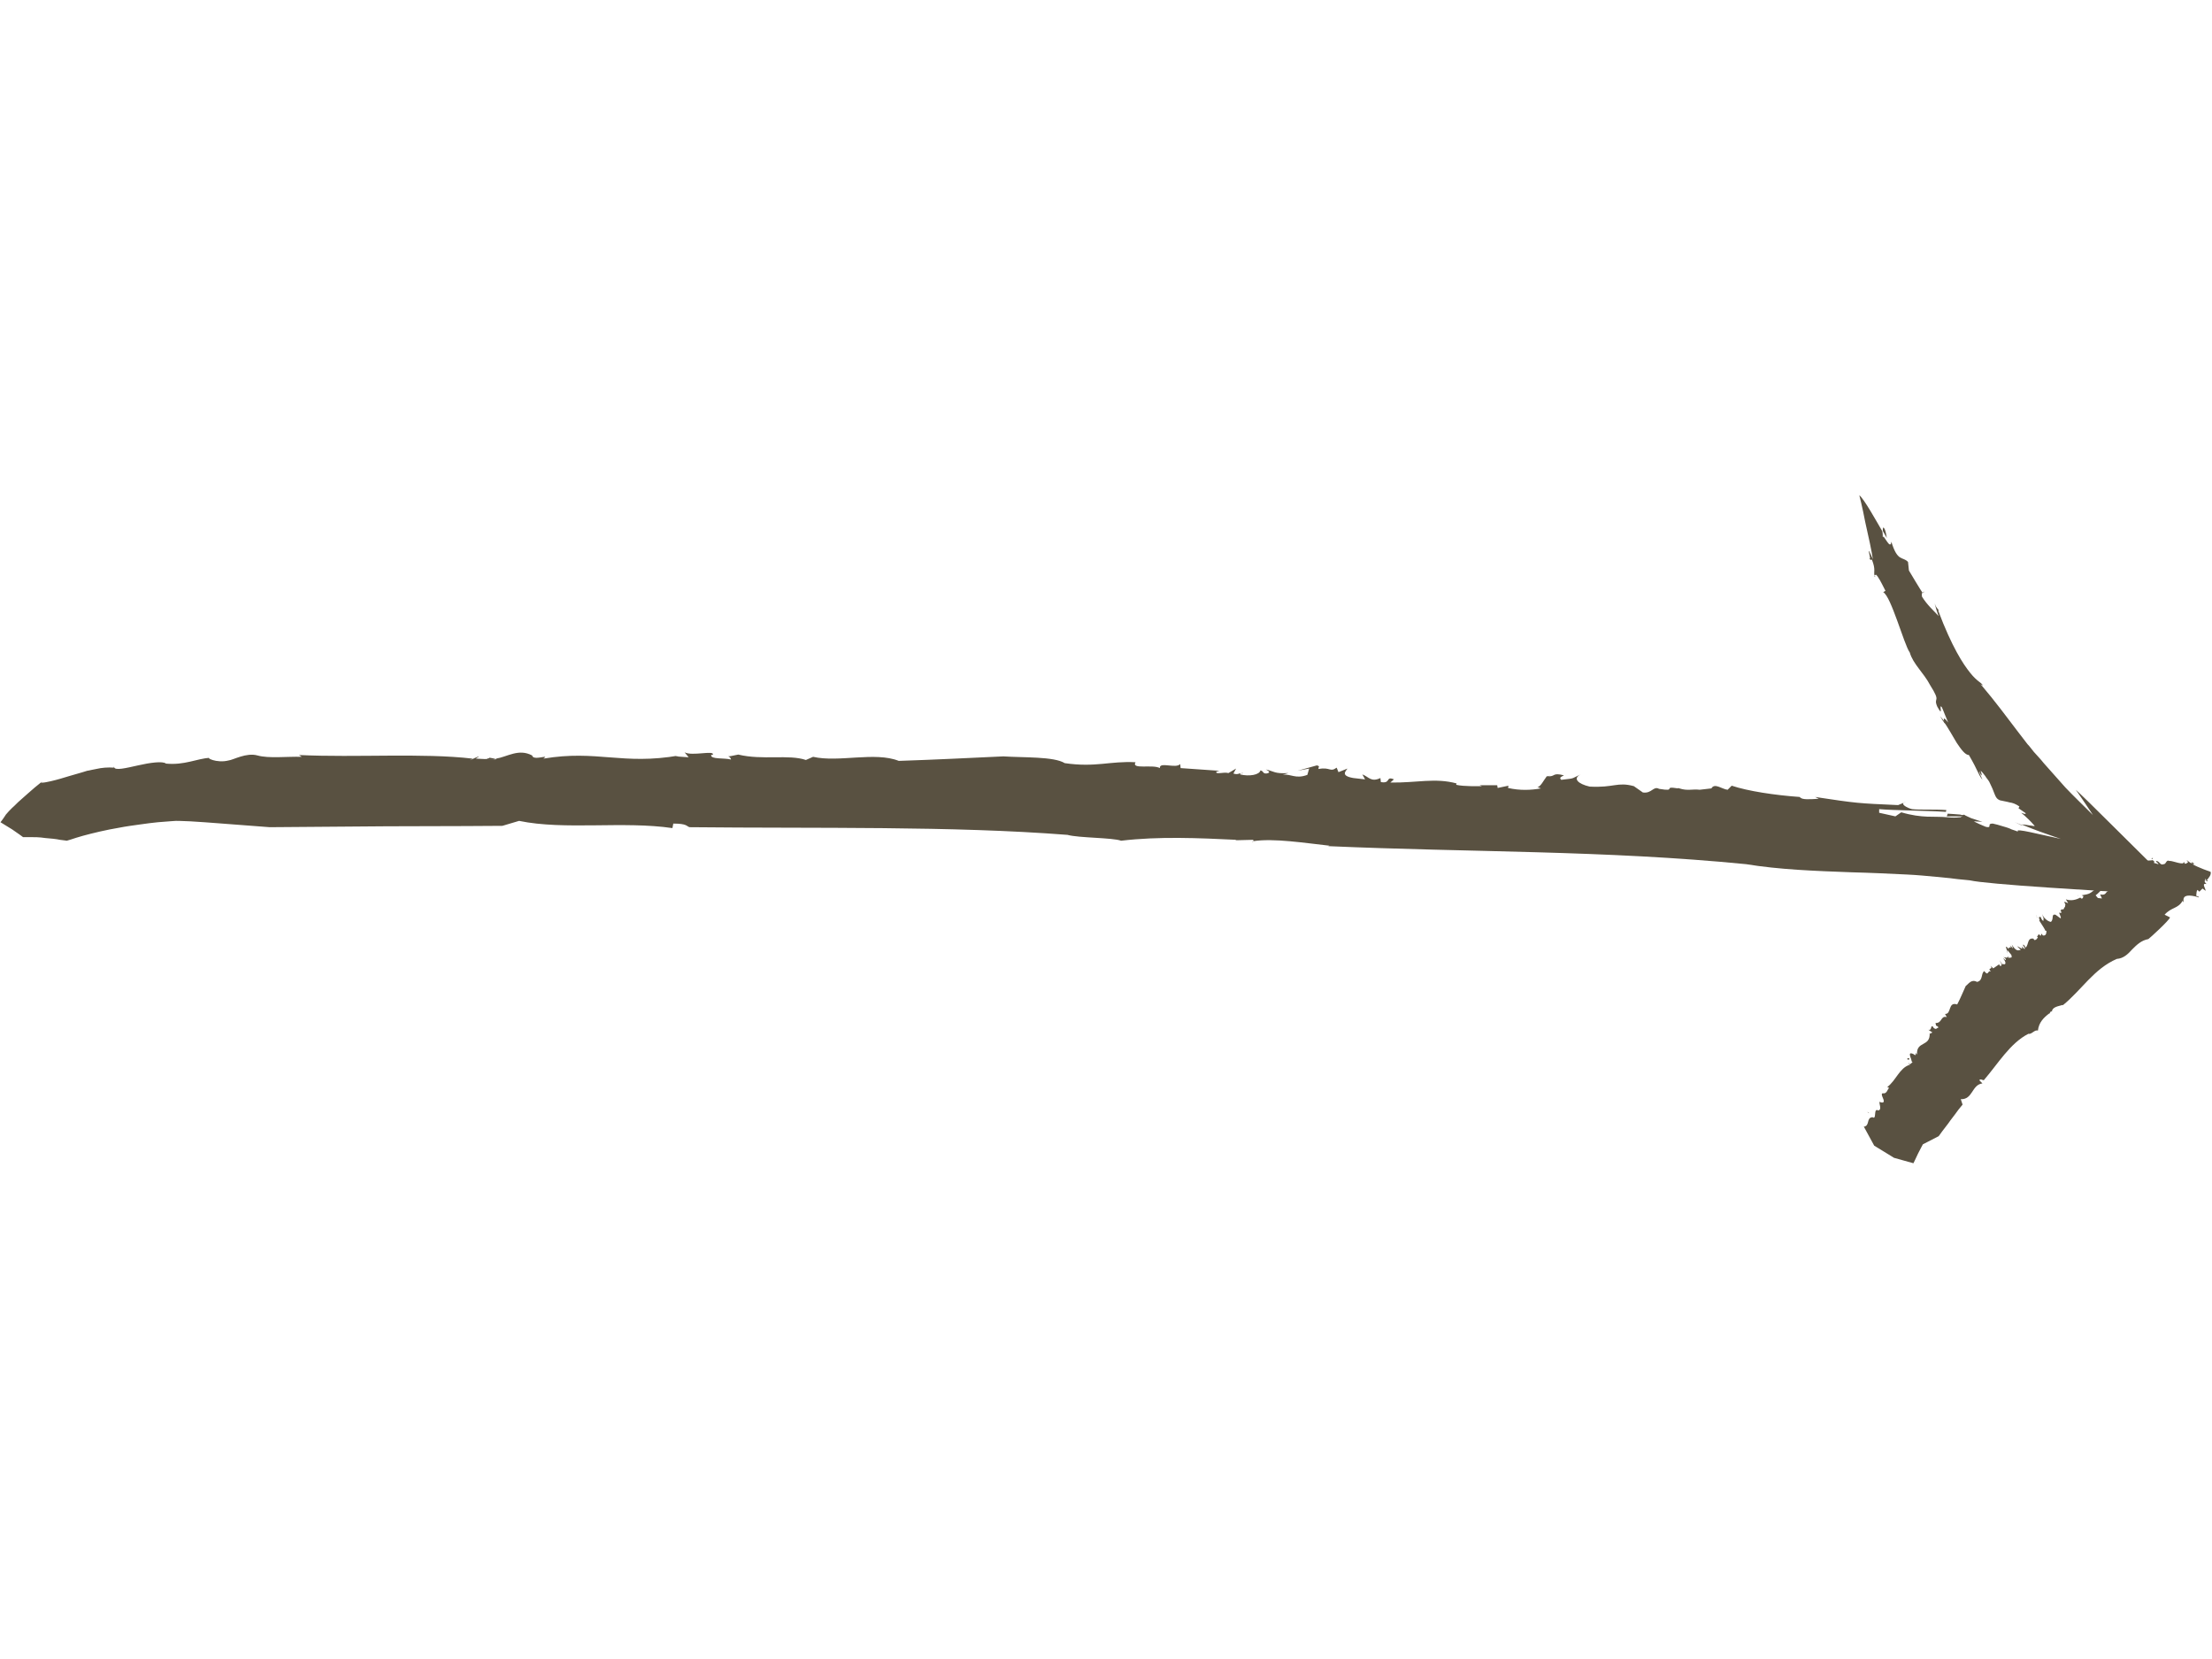 <svg xmlns="http://www.w3.org/2000/svg" xmlns:xlink="http://www.w3.org/1999/xlink" width="4032" zoomAndPan="magnify" viewBox="0 0 3024 2268" height="3024" preserveAspectRatio="xMidYMid meet" version="1.0"><defs><clipPath id="7d88f451eb"><path d="M 0.668 676.32 L 2986 676.32 L 2986 1225 L 0.668 1225 Z M 0.668 676.32 " clip-rule="nonzero"/></clipPath><clipPath id="912c8e700e"><path d="M 2547 1175 L 3023 1175 L 3023 1590.918 L 2547 1590.918 Z M 2547 1175 " clip-rule="nonzero"/></clipPath></defs><path fill="#595141" d="M 994.453 1035.262 C 992.605 1035.262 991.988 1035.879 994.453 1035.262 Z M 994.453 1035.262 " fill-opacity="1" fill-rule="nonzero"/><path fill="#595141" d="M 2115.238 1063.012 C 2115.855 1063.012 2115.855 1063.012 2116.473 1063.012 C 2117.09 1061.781 2118.32 1060.547 2118.938 1059.93 Z M 2115.238 1063.012 " fill-opacity="1" fill-rule="nonzero"/><path fill="#595141" d="M 2295.254 1079.047 C 2295.871 1079.047 2295.871 1079.047 2296.488 1079.664 C 2296.488 1079.047 2296.488 1078.43 2295.254 1079.047 Z M 2295.254 1079.047 " fill-opacity="1" fill-rule="nonzero"/><path fill="#595141" d="M 1699.723 1056.848 C 1697.871 1056.848 1697.258 1056.848 1696.641 1057.461 C 1697.258 1057.461 1698.488 1057.461 1699.723 1056.848 Z M 1699.723 1056.848 " fill-opacity="1" fill-rule="nonzero"/><path fill="#595141" d="M 664.012 1037.113 C 664.012 1037.113 664.629 1037.113 664.629 1037.113 C 664.012 1037.113 663.398 1036.496 662.781 1036.496 Z M 664.012 1037.113 " fill-opacity="1" fill-rule="nonzero"/><path fill="#595141" d="M 667.711 1035.262 C 671.41 1036.496 666.48 1037.113 664.629 1037.113 C 668.945 1038.965 673.262 1038.965 677.574 1038.348 C 677.574 1036.496 669.562 1036.496 667.711 1035.262 Z M 667.711 1035.262 " fill-opacity="1" fill-rule="nonzero"/><path fill="#595141" d="M 57.383 1070.414 L 59.234 1069.18 C 58 1069.18 57.383 1069.797 57.383 1070.414 Z M 57.383 1070.414 " fill-opacity="1" fill-rule="nonzero"/><path fill="#595141" d="M 1713.902 1150.578 C 1713.285 1150.578 1712.051 1150.578 1711.434 1151.195 C 1712.668 1151.195 1713.285 1150.578 1713.902 1150.578 Z M 1713.902 1150.578 " fill-opacity="1" fill-rule="nonzero"/><path fill="#595141" d="M 155.406 1050.68 L 156.023 1047.598 C 155.406 1048.828 154.789 1050.062 155.406 1050.68 Z M 155.406 1050.68 " fill-opacity="1" fill-rule="nonzero"/><path fill="#595141" d="M 2118.938 1059.93 L 2120.172 1058.695 C 2119.555 1059.312 2119.555 1059.312 2118.938 1059.93 Z M 2118.938 1059.93 " fill-opacity="1" fill-rule="nonzero"/><path fill="#595141" d="M 2461.707 1090.145 C 2461.707 1090.762 2462.324 1091.996 2462.324 1092.613 C 2462.324 1092.613 2462.941 1092.613 2462.941 1092.613 Z M 2461.707 1090.145 " fill-opacity="1" fill-rule="nonzero"/><path fill="#595141" d="M 2566.512 786.133 C 2566.512 786.133 2565.895 786.75 2565.895 787.367 L 2569.594 789.215 C 2567.746 787.367 2567.129 786.75 2566.512 786.133 Z M 2566.512 786.133 " fill-opacity="1" fill-rule="nonzero"/><path fill="#595141" d="M 2685.496 1116.047 C 2685.496 1115.43 2686.113 1115.43 2686.113 1114.812 C 2685.496 1114.812 2684.879 1114.195 2684.262 1114.195 C 2683.645 1114.195 2683.645 1114.195 2683.027 1114.195 C 2683.027 1114.195 2681.18 1114.195 2679.945 1113.578 C 2675.016 1112.961 2669.465 1112.961 2662.684 1112.344 L 2661.453 1116.047 C 2661.453 1116.047 2668.234 1116.047 2675.016 1116.047 C 2683.645 1116.047 2685.496 1116.047 2685.496 1116.047 Z M 2685.496 1116.047 " fill-opacity="1" fill-rule="nonzero"/><g clip-path="url(#7d88f451eb)"><path fill="#595141" d="M 2837.77 1079.664 C 2837.77 1079.664 2843.934 1088.297 2850.098 1097.547 C 2855.648 1105.562 2861.195 1114.195 2861.195 1114.195 C 2847.633 1100.629 2834.688 1088.297 2823.59 1076.578 C 2813.109 1064.863 2803.246 1053.762 2793.996 1043.281 C 2789.684 1037.73 2784.75 1032.797 2780.434 1027.863 C 2777.352 1024.164 2774.887 1020.465 2771.805 1017.379 C 2767.488 1011.828 2763.789 1006.898 2759.473 1001.348 C 2743.445 980.379 2728.648 960.031 2707.688 935.363 L 2710.77 937.215 C 2708.922 932.898 2703.375 932.281 2693.508 919.949 C 2688.578 913.781 2682.414 905.148 2675.016 891.582 C 2667.617 878.016 2658.984 859.516 2649.738 834.848 L 2650.355 834.23 C 2648.504 831.148 2647.273 831.766 2644.805 824.98 C 2644.805 824.98 2646.039 829.301 2647.273 833.617 C 2648.504 837.934 2650.355 842.25 2650.355 842.25 C 2642.957 834.23 2634.941 827.449 2627.543 815.73 C 2626.93 812.648 2627.543 810.801 2628.16 810.184 C 2628.16 810.184 2623.23 802.781 2618.914 795.383 C 2614.598 787.984 2609.668 779.965 2609.668 779.965 L 2608.434 768.25 C 2601.035 760.234 2594.254 768.867 2585.621 740.5 C 2584.391 753.449 2575.145 729.398 2573.91 734.332 C 2573.91 732.484 2573.91 728.785 2573.293 726.316 C 2564.664 711.516 2548.633 682.535 2541.852 676.984 C 2541.852 676.984 2546.168 693.633 2549.867 713.367 C 2554.184 732.484 2559.113 754.684 2560.348 764.551 C 2550.484 741.734 2556.648 759 2556.648 764.551 L 2559.113 765.168 C 2564.66 779.348 2560.965 781.199 2562.812 788.598 C 2563.43 788.598 2563.43 787.984 2563.43 787.367 L 2562.195 786.75 C 2562.812 785.516 2563.43 786.133 2564.047 786.133 C 2564.66 785.516 2565.895 785.516 2567.746 789.215 L 2567.129 788.598 C 2570.828 793.531 2575.141 803.398 2577.609 807.715 L 2574.527 809.566 C 2580.074 812.648 2586.855 829.914 2593.637 848.414 C 2600.418 866.914 2606.582 886.031 2610.898 892.199 C 2615.215 907.613 2630.012 919.949 2638.641 936.598 C 2654.672 961.879 2642.34 952.016 2648.504 966.195 C 2657.754 982.848 2649.738 960.648 2654.672 966.812 C 2654.672 966.812 2657.137 972.363 2658.984 977.297 C 2661.453 982.848 2663.301 987.781 2663.301 987.781 C 2655.285 977.297 2657.754 984.695 2657.754 987.164 C 2663.301 995.18 2669.465 1006.281 2675.016 1015.531 C 2681.18 1024.781 2686.727 1032.18 2691.66 1032.18 C 2705.223 1055.613 2703.375 1056.848 2710.156 1066.098 C 2708.922 1062.395 2705.223 1055.613 2705.84 1054.379 C 2710.156 1064.863 2709.539 1058.078 2707.688 1053.762 C 2709.539 1054.996 2711.387 1057.461 2713.238 1059.93 C 2714.469 1061.164 2715.086 1063.012 2716.32 1064.246 C 2716.938 1064.863 2717.551 1066.098 2718.168 1066.711 C 2718.785 1067.328 2718.785 1067.328 2718.785 1067.945 L 2719.402 1068.562 C 2721.25 1072.879 2723.719 1077.195 2724.949 1080.895 C 2728.031 1088.297 2728.648 1092.613 2735.43 1094.461 L 2732.965 1093.844 C 2737.898 1095.078 2742.828 1095.695 2747.145 1096.93 C 2751.461 1097.547 2755.16 1098.777 2760.707 1102.48 C 2760.707 1102.48 2759.473 1104.945 2759.473 1104.945 L 2769.34 1111.73 C 2769.34 1114.195 2764.406 1111.113 2763.172 1111.113 C 2770.57 1117.277 2776.121 1122.828 2780.434 1127.762 C 2784.133 1130.844 2777.352 1128.379 2774.27 1128.379 C 2770.57 1127.762 2767.488 1127.145 2763.789 1127.145 C 2763.789 1127.145 2775.504 1132.078 2789.066 1137.012 C 2802.629 1141.945 2817.426 1146.879 2817.426 1146.879 C 2805.711 1144.41 2789.684 1140.711 2775.504 1137.629 C 2763.789 1135.16 2755.773 1133.93 2758.859 1137.012 C 2758.859 1137.012 2754.543 1135.16 2750.227 1133.93 C 2746.527 1132.078 2742.211 1130.844 2742.211 1130.844 C 2732.348 1127.762 2727.418 1126.527 2724.336 1125.91 C 2721.25 1125.91 2720.637 1126.527 2720.02 1127.145 C 2719.402 1128.996 2721.25 1132.078 2714.469 1130.227 C 2714.469 1130.227 2710.156 1128.379 2705.84 1126.527 C 2701.523 1124.68 2698.441 1122.828 2698.441 1122.828 L 2710.156 1123.445 C 2703.375 1121.594 2699.059 1119.746 2694.742 1118.512 C 2691.043 1116.66 2687.344 1115.43 2683.645 1112.961 C 2684.262 1112.961 2684.262 1113.578 2684.879 1114.195 L 2683.645 1114.195 C 2683.645 1114.812 2683.027 1115.43 2682.414 1116.047 C 2681.797 1116.047 2681.797 1116.66 2681.18 1116.66 C 2681.18 1116.66 2680.562 1116.66 2680.562 1117.277 C 2679.945 1117.277 2679.328 1117.277 2678.715 1117.277 C 2674.398 1117.895 2668.848 1117.895 2662.066 1117.277 C 2643.574 1115.43 2628.777 1119.129 2599.188 1110.496 L 2591.172 1116.047 L 2568.977 1111.113 L 2568.977 1106.18 C 2590.555 1108.027 2631.859 1108.027 2660.219 1109.879 L 2660.836 1107.41 C 2644.191 1106.18 2625.078 1107.41 2613.98 1106.18 C 2608.434 1104.945 2595.488 1098.777 2605.352 1096.312 L 2594.871 1100.629 C 2539.387 1098.164 2538.77 1098.164 2481.434 1089.527 L 2486.367 1091.996 C 2474.652 1092.613 2462.941 1093.844 2460.473 1089.527 C 2425.949 1087.062 2389.578 1081.512 2367.383 1074.113 L 2361.836 1079.664 C 2354.438 1079.047 2343.957 1069.797 2339.641 1077.812 L 2323.613 1079.664 C 2313.75 1078.43 2306.969 1081.512 2295.871 1077.812 C 2295.254 1077.812 2294.637 1077.195 2294.02 1077.195 C 2294.02 1077.195 2294.02 1077.812 2294.02 1077.812 C 2271.211 1074.113 2294.02 1082.746 2268.129 1078.43 C 2260.113 1074.113 2258.266 1085.211 2245.934 1083.363 L 2233.605 1074.73 C 2210.793 1068.562 2206.48 1077.195 2173.188 1075.348 C 2157.16 1071.645 2149.762 1064.246 2160.859 1058.695 C 2146.062 1065.48 2154.078 1063.629 2134.348 1066.098 C 2131.266 1063.012 2133.734 1062.395 2138.047 1059.93 C 2120.785 1055.613 2127.566 1062.395 2114.621 1061.164 C 2110.305 1066.711 2105.992 1075.961 2101.676 1075.961 L 2106.605 1077.812 C 2093.043 1080.277 2077.633 1080.895 2061.602 1077.195 L 2062.219 1074.113 L 2047.426 1077.195 L 2046.809 1073.496 L 2022.766 1073.496 L 2025.848 1074.73 C 2020.297 1074.73 2001.188 1075.348 1990.707 1072.879 L 1991.324 1071.027 C 1961.73 1063.012 1936.457 1070.414 1900.699 1069.797 L 1905.629 1065.48 C 1893.918 1060.547 1901.934 1071.645 1887.754 1069.18 L 1887.137 1063.629 C 1874.191 1069.797 1871.105 1061.781 1862.477 1058.695 L 1866.176 1065.48 L 1850.145 1063.629 C 1832.27 1060.547 1839.664 1054.379 1842.133 1050.68 L 1829.801 1055.613 L 1827.336 1049.445 C 1818.09 1056.23 1818.707 1048.211 1802.676 1051.297 C 1801.445 1048.828 1805.758 1047.598 1800.211 1046.363 L 1773.703 1053.762 L 1789.73 1050.68 L 1787.266 1059.312 C 1770.617 1065.48 1765.07 1057.461 1753.355 1059.312 L 1761.371 1056.848 C 1742.262 1058.078 1741.645 1054.379 1730.547 1051.914 C 1733.629 1053.762 1738.562 1056.23 1731.164 1057.461 C 1725.613 1057.461 1728.082 1054.379 1723.148 1053.145 C 1721.914 1059.312 1707.738 1061.781 1695.406 1058.695 C 1695.406 1058.078 1696.023 1056.848 1696.641 1056.848 C 1693.559 1057.461 1691.707 1059.312 1686.16 1057.461 L 1689.859 1050.68 L 1679.379 1056.848 C 1672.598 1054.996 1662.117 1059.312 1662.734 1054.996 L 1667.047 1053.762 L 1614.031 1050.062 L 1613.414 1044.512 C 1607.863 1051.297 1584.438 1040.812 1585.672 1050.062 C 1575.809 1044.512 1546.215 1052.531 1552.379 1042.047 C 1517.238 1040.195 1498.129 1049.445 1455.59 1043.281 C 1440.797 1034.031 1398.875 1035.879 1371.746 1034.031 C 1318.113 1036.496 1283.59 1038.348 1228.723 1040.195 C 1196.047 1027.246 1146.727 1042.664 1111.586 1034.645 L 1101.723 1038.965 C 1078.297 1030.945 1042.539 1039.578 1009.25 1031.562 C 1001.234 1033.414 996.918 1034.031 995.07 1034.031 C 996.305 1034.031 998.77 1035.262 999.387 1038.348 C 990.137 1035.879 971.027 1038.348 972.262 1032.18 L 974.727 1031.562 C 975.957 1025.395 946.367 1034.031 935.887 1028.48 L 941.434 1035.262 L 923.559 1034.031 L 928.488 1032.797 C 850.812 1046.363 816.289 1024.781 742.926 1037.113 C 752.789 1030.328 728.746 1040.812 727.512 1032.797 C 709.016 1022.93 693.605 1034.645 678.191 1037.113 C 678.191 1037.73 678.191 1037.73 676.961 1038.348 L 650.449 1037.113 C 666.48 1027.246 631.34 1045.129 646.137 1037.113 C 577.703 1029.098 487.695 1035.879 408.785 1032.18 L 412.484 1034.645 C 392.141 1034.031 367.48 1037.113 352.066 1032.797 C 336.656 1028.48 318.777 1038.965 312.613 1039.578 C 295.965 1043.895 279.938 1035.262 287.336 1035.879 C 268.84 1037.113 252.195 1046.363 226.918 1043.895 C 222.605 1040.195 204.727 1042.664 188.695 1046.363 C 172.051 1050.062 157.254 1053.762 156.023 1048.828 L 156.023 1049.445 C 147.391 1048.828 139.379 1049.445 131.363 1051.297 C 127.047 1051.914 123.348 1053.145 119.031 1053.762 C 115.336 1054.996 111.02 1056.23 106.703 1057.461 C 90.676 1061.781 74.645 1067.945 56.152 1070.414 C 56.152 1070.414 56.766 1069.797 57.383 1068.562 C 57.383 1068.562 53.684 1071.645 47.52 1076.578 C 41.973 1081.512 34.574 1087.68 27.176 1094.461 C 23.477 1097.547 20.395 1101.246 16.695 1104.328 C 13.613 1107.414 10.531 1110.496 8.062 1113.578 C 3.75 1120.363 0.668 1124.062 0.668 1124.062 C 0.668 1124.062 8.68 1128.996 16.695 1133.93 C 24.094 1138.863 31.492 1144.41 31.492 1144.41 C 31.492 1144.41 32.723 1144.41 33.957 1144.41 C 35.805 1144.41 38.273 1144.41 40.738 1144.41 C 46.285 1144.41 54.301 1144.41 61.699 1145.645 C 69.098 1146.262 76.496 1146.879 82.043 1148.113 C 87.594 1148.727 91.289 1149.344 91.289 1149.344 C 91.289 1149.344 93.141 1148.727 97.457 1147.496 C 101.156 1146.262 106.703 1144.41 113.484 1142.562 C 127.047 1138.863 144.926 1134.547 163.422 1131.461 C 172.668 1129.613 182.531 1128.379 191.164 1127.145 C 200.41 1125.91 208.426 1124.68 215.824 1124.062 C 230.617 1122.828 240.48 1122.211 240.48 1122.211 C 240.48 1122.211 248.496 1122.211 260.211 1122.828 C 271.922 1123.445 287.953 1124.68 303.98 1125.91 C 336.656 1128.379 368.715 1130.844 368.715 1130.844 C 368.715 1130.844 448.242 1130.23 527.77 1129.613 C 607.297 1129.613 686.824 1128.996 686.824 1128.996 L 709.633 1122.211 C 771.898 1135.16 852.043 1122.211 919.242 1132.078 L 920.473 1125.91 C 939.586 1125.91 938.352 1129.613 942.668 1130.844 C 1118.984 1132.695 1300.852 1128.996 1459.289 1141.328 C 1474.703 1145.645 1520.938 1145.027 1532.652 1149.344 C 1584.438 1143.18 1638.688 1145.645 1690.477 1148.113 L 1688.625 1148.727 L 1712.668 1148.113 C 1713.902 1148.727 1713.902 1149.344 1713.285 1149.961 C 1741.027 1145.645 1783.566 1152.43 1817.473 1156.129 L 1815.621 1156.746 C 2011.051 1165.379 2193.535 1162.293 2387.113 1181.41 C 2432.117 1188.812 2480.82 1190.66 2531.371 1192.512 C 2556.648 1193.129 2582.539 1194.359 2607.816 1195.594 C 2620.762 1196.211 2633.711 1197.445 2646.656 1198.68 L 2665.766 1200.527 L 2675.633 1201.762 L 2693.508 1203.609 C 2703.988 1206.078 2745.91 1209.777 2801.395 1213.477 C 2856.266 1217.176 2924.695 1221.496 2985.109 1224.578 C 2948.738 1188.812 2914.832 1155.512 2888.32 1128.996 C 2862.43 1103.094 2843.934 1085.211 2837.77 1079.664 Z M 2837.77 1079.664 " fill-opacity="1" fill-rule="nonzero"/></g><path fill="#595141" d="M 2628.777 809.566 L 2629.395 810.184 C 2631.242 808.949 2630.012 808.332 2628.777 809.566 Z M 2628.777 809.566 " fill-opacity="1" fill-rule="nonzero"/><path fill="#595141" d="M 2763.789 1128.379 C 2764.406 1128.379 2764.406 1128.379 2765.023 1128.379 L 2754.543 1124.062 Z M 2763.789 1128.379 " fill-opacity="1" fill-rule="nonzero"/><path fill="#595141" d="M 2652.203 979.148 C 2658.984 990.246 2659.602 990.246 2659.602 987.781 C 2656.52 984.082 2654.055 980.996 2652.203 979.148 Z M 2652.203 979.148 " fill-opacity="1" fill-rule="nonzero"/><path fill="#595141" d="M 2576.992 724.469 C 2574.527 718.918 2573.91 721.383 2573.91 725.699 C 2576.992 731.25 2579.457 735.566 2579.457 735.566 C 2578.84 731.867 2578.227 728.168 2576.992 724.469 Z M 2576.992 724.469 " fill-opacity="1" fill-rule="nonzero"/><path fill="#595141" d="M 2558.496 763.934 L 2555.414 763.316 C 2557.879 766.398 2558.496 765.781 2558.496 763.934 Z M 2558.496 763.934 " fill-opacity="1" fill-rule="nonzero"/><path fill="#595141" d="M 2643.574 1399.707 C 2642.957 1399.707 2643.574 1400.324 2643.574 1399.707 Z M 2643.574 1399.707 " fill-opacity="1" fill-rule="nonzero"/><path fill="#595141" d="M 2785.367 1255.41 C 2785.367 1255.41 2785.367 1254.793 2785.367 1255.41 C 2784.75 1254.176 2784.133 1253.559 2784.133 1252.328 Z M 2785.367 1255.41 " fill-opacity="1" fill-rule="nonzero"/><path fill="#595141" d="M 2815.574 1240.609 C 2815.574 1239.992 2814.957 1239.379 2815.574 1240.609 Z M 2815.574 1240.609 " fill-opacity="1" fill-rule="nonzero"/><path fill="#595141" d="M 2607.816 1448.426 C 2607.816 1448.426 2607.816 1447.809 2607.816 1448.426 C 2607.816 1448.426 2607.199 1448.426 2607.199 1447.809 Z M 2607.816 1448.426 " fill-opacity="1" fill-rule="nonzero"/><path fill="#595141" d="M 2606.582 1446.574 C 2607.816 1446.574 2607.816 1447.809 2607.816 1448.426 C 2609.668 1449.043 2610.281 1448.426 2610.281 1447.191 C 2609.051 1445.957 2607.816 1447.191 2606.582 1446.574 Z M 2606.582 1446.574 " fill-opacity="1" fill-rule="nonzero"/><path fill="#595141" d="M 2543.086 1534.141 L 2542.469 1533.523 C 2543.086 1533.523 2543.086 1534.141 2543.086 1534.141 Z M 2543.086 1534.141 " fill-opacity="1" fill-rule="nonzero"/><path fill="#595141" d="M 2555.414 1521.809 L 2552.949 1519.957 C 2553.566 1521.191 2554.797 1521.809 2555.414 1521.809 Z M 2555.414 1521.809 " fill-opacity="1" fill-rule="nonzero"/><path fill="#595141" d="M 2784.133 1252.328 L 2783.516 1251.094 C 2783.516 1251.711 2783.516 1251.711 2784.133 1252.328 Z M 2784.133 1252.328 " fill-opacity="1" fill-rule="nonzero"/><path fill="#595141" d="M 2840.234 1223.344 C 2840.852 1223.961 2841.469 1224.578 2841.469 1225.195 Z M 2840.234 1223.344 " fill-opacity="1" fill-rule="nonzero"/><path fill="#595141" d="M 2990.043 1177.094 C 2990.043 1177.094 2989.426 1176.477 2989.426 1175.863 L 2990.043 1177.711 C 2990.043 1177.711 2990.043 1177.711 2990.043 1177.094 Z M 2990.043 1177.094 " fill-opacity="1" fill-rule="nonzero"/><path fill="#595141" d="M 2880.922 1209.16 C 2880.922 1209.16 2880.922 1208.543 2880.309 1207.926 C 2879.074 1207.312 2877.223 1208.543 2875.992 1209.777 L 2877.84 1212.859 Z M 2880.922 1209.16 " fill-opacity="1" fill-rule="nonzero"/><g clip-path="url(#912c8e700e)"><path fill="#595141" d="M 2966.617 1254.176 L 2959.219 1250.477 C 2968.465 1239.992 2977.711 1242.461 2983.879 1231.359 L 2984.496 1233.211 C 2986.961 1233.828 2978.328 1219.027 3004.84 1226.426 L 3005.453 1227.043 C 3006.07 1226.426 3004.84 1225.195 3007.305 1226.426 L 3002.371 1224.578 C 3002.988 1222.109 3002.371 1218.41 3004.223 1216.562 C 3004.84 1217.176 3006.07 1218.41 3006.688 1219.027 L 3011.004 1214.711 L 3015.32 1217.793 C 3015.32 1214.711 3009.152 1206.695 3016.551 1208.543 C 3011.004 1203.609 3016.551 1203.609 3014.086 1201.145 C 3014.703 1201.762 3015.934 1202.379 3017.168 1202.996 C 3019.02 1200.527 3023.332 1196.211 3022.102 1191.895 C 3022.102 1191.895 3004.223 1185.727 2997.441 1181.41 C 3002.371 1180.793 2998.059 1180.18 2996.207 1178.328 L 2996.824 1180.18 C 2993.742 1180.18 2991.277 1176.477 2989.426 1175.863 C 2989.426 1175.863 2990.043 1176.477 2990.043 1177.094 L 2990.043 1176.477 C 2990.66 1177.094 2990.66 1177.711 2990.66 1177.711 C 2991.277 1178.328 2991.277 1178.945 2990.66 1179.562 L 2990.66 1178.945 C 2990.043 1180.18 2988.191 1180.793 2986.961 1180.793 L 2985.109 1177.711 C 2987.578 1184.496 2968.465 1175.863 2966 1177.094 C 2961.066 1174.629 2961.684 1181.41 2957.984 1181.41 C 2953.055 1183.262 2953.055 1178.328 2948.738 1177.094 C 2944.422 1177.094 2951.82 1180.18 2950.586 1181.41 L 2944.422 1179.562 C 2946.273 1177.711 2943.805 1176.477 2942.574 1175.863 C 2939.492 1177.094 2930.859 1174.629 2934.559 1181.41 C 2929.012 1180.793 2927.16 1178.328 2925.312 1179.562 C 2926.543 1180.18 2928.395 1180.793 2929.012 1182.027 C 2925.926 1180.18 2929.012 1183.262 2929.625 1183.262 C 2929.012 1187.578 2909.898 1180.793 2914.215 1187.578 L 2913.598 1186.344 C 2916.68 1191.895 2920.996 1195.594 2920.996 1199.91 L 2918.531 1198.68 L 2918.531 1201.762 C 2916.062 1201.145 2916.062 1199.293 2915.449 1198.68 C 2914.215 1202.996 2908.664 1202.996 2904.969 1204.227 L 2917.914 1215.328 C 2912.98 1214.094 2903.734 1211.012 2906.199 1215.945 L 2901.27 1212.859 C 2889.555 1207.926 2900.035 1219.027 2896.336 1218.41 L 2890.172 1215.328 L 2892.637 1213.477 C 2888.32 1212.859 2885.855 1212.246 2881.539 1210.395 C 2881.539 1210.395 2882.156 1210.395 2882.156 1211.012 L 2882.156 1211.629 C 2883.391 1214.094 2883.391 1217.176 2881.539 1218.41 C 2878.457 1219.645 2879.074 1224.578 2871.059 1222.727 L 2873.527 1228.277 L 2867.977 1227.66 L 2864.895 1223.961 C 2867.977 1222.109 2872.91 1215.945 2877.227 1212.859 L 2875.992 1211.012 C 2873.527 1212.859 2872.293 1216.562 2870.445 1217.176 C 2869.211 1217.176 2864.277 1214.094 2863.66 1210.395 L 2864.895 1215.328 C 2856.879 1221.496 2857.496 1222.109 2845.785 1223.961 L 2848.25 1225.195 C 2847.633 1227.66 2846.398 1230.129 2843.934 1227.043 C 2838.387 1230.129 2831.605 1231.977 2824.207 1229.512 L 2827.289 1234.445 C 2826.055 1235.062 2819.273 1229.512 2823.59 1236.293 L 2822.973 1239.992 C 2821.125 1240.609 2822.355 1244.312 2818.656 1243.078 C 2818.656 1243.078 2818.043 1243.078 2818.043 1243.078 C 2818.043 1243.078 2818.043 1243.078 2818.656 1243.695 C 2813.727 1244.312 2821.738 1248.012 2816.191 1248.012 C 2812.492 1245.543 2819.273 1254.793 2816.809 1255.41 L 2810.027 1250.477 C 2803.863 1249.242 2808.176 1256.027 2803.863 1260.344 C 2799.547 1259.727 2793.996 1255.41 2791.531 1249.242 C 2793.996 1256.645 2793.996 1253.559 2793.383 1259.109 C 2790.914 1257.262 2790.914 1256.027 2789.684 1253.559 C 2784.75 1252.945 2789.684 1257.262 2787.832 1258.492 C 2790.914 1263.426 2796.465 1271.445 2795.848 1272.059 L 2797.695 1272.676 C 2797.695 1276.992 2796.465 1279.461 2792.766 1278.844 L 2790.914 1276.375 L 2789.684 1279.461 L 2787.215 1276.992 L 2784.75 1280.695 L 2785.984 1281.309 C 2785.367 1282.543 2783.52 1285.625 2781.051 1285.012 L 2779.82 1283.16 C 2771.188 1281.926 2773.652 1291.176 2769.34 1295.492 L 2766.871 1291.793 C 2762.559 1289.941 2770.57 1297.344 2767.488 1297.344 L 2763.789 1293.645 C 2766.871 1300.426 2760.707 1294.262 2757.625 1293.645 L 2762.559 1298.578 L 2759.473 1299.191 C 2755.773 1299.809 2752.078 1294.262 2750.227 1291.176 L 2752.078 1296.727 L 2747.762 1292.41 C 2751.461 1298.578 2745.91 1292.41 2745.91 1297.344 C 2744.062 1295.492 2744.062 1294.262 2742.211 1294.262 L 2744.68 1303.512 L 2744.062 1298.578 L 2749.609 1305.359 C 2752.074 1312.145 2745.91 1307.211 2745.91 1310.293 L 2745.293 1307.211 C 2744.062 1310.91 2741.594 1308.441 2738.512 1308.441 C 2740.363 1309.059 2742.211 1310.293 2742.211 1312.145 C 2741.594 1313.375 2739.746 1310.293 2738.512 1310.293 C 2742.211 1314.609 2742.828 1318.926 2739.129 1318.309 C 2738.512 1317.691 2737.898 1317.078 2737.898 1316.461 C 2737.898 1317.691 2739.129 1318.926 2737.281 1318.309 L 2733.582 1312.758 L 2736.664 1318.926 C 2734.812 1318.309 2736.664 1323.242 2733.582 1319.543 L 2732.965 1318.309 L 2724.949 1323.859 L 2721.25 1320.16 C 2725.566 1326.328 2715.703 1322.008 2721.867 1328.176 C 2716.938 1325.711 2718.785 1335.574 2712.621 1327.559 C 2707.688 1331.258 2711.387 1340.508 2702.758 1342.359 C 2694.742 1338.043 2691.043 1345.441 2687.344 1347.91 C 2683.027 1357.16 2680.562 1363.941 2675.629 1373.191 C 2662.684 1368.875 2668.234 1386.758 2658.984 1386.141 L 2661.453 1390.457 C 2652.82 1387.992 2655.285 1399.094 2646.039 1398.477 C 2646.656 1400.941 2646.656 1402.176 2646.656 1402.176 C 2647.273 1402.176 2647.887 1402.176 2650.355 1404.641 C 2647.887 1404.641 2647.273 1408.957 2642.957 1404.641 L 2642.957 1404.023 C 2638.641 1399.707 2641.723 1409.574 2636.176 1407.727 L 2641.723 1411.426 L 2638.641 1413.273 L 2638.023 1412.043 C 2639.258 1431.773 2619.531 1422.523 2620.762 1441.641 C 2616.445 1435.477 2621.996 1445.957 2615.832 1441.023 C 2606.582 1436.707 2613.363 1447.191 2613.363 1450.891 C 2613.363 1450.891 2613.98 1451.508 2614.598 1452.125 L 2610.898 1455.207 C 2605.352 1446.574 2614.598 1463.227 2610.281 1455.824 C 2596.719 1460.141 2591.789 1477.406 2580.074 1486.039 L 2582.539 1487.273 C 2580.074 1489.742 2579.457 1495.289 2574.527 1494.676 C 2569.594 1494.059 2575.758 1503.309 2575.141 1504.539 C 2576.375 1509.473 2568.359 1506.391 2569.594 1505.773 C 2568.359 1508.855 2573.293 1516.875 2567.746 1518.105 C 2560.348 1513.789 2566.512 1532.906 2559.113 1526.742 L 2559.73 1527.355 C 2551.098 1527.973 2556.648 1539.074 2548.016 1540.309 C 2548.016 1540.309 2547.398 1539.691 2547.398 1539.074 L 2562.195 1566.207 L 2589.32 1582.855 L 2615.832 1590.258 C 2615.832 1590.258 2618.914 1584.09 2621.996 1577.305 C 2625.078 1571.141 2628.777 1564.355 2628.777 1564.355 L 2650.355 1553.258 C 2650.355 1553.258 2652.203 1550.789 2655.285 1546.473 C 2658.367 1542.156 2662.684 1537.223 2666.383 1531.672 C 2670.699 1526.125 2674.398 1521.191 2677.48 1516.875 C 2680.562 1513.176 2683.027 1510.09 2683.027 1510.09 L 2680.562 1502.691 C 2697.207 1503.309 2695.359 1482.957 2710.152 1481.109 L 2705.84 1476.789 C 2707.688 1474.324 2710.152 1476.789 2712.004 1476.789 C 2731.73 1453.977 2747.762 1426.227 2773.035 1413.273 C 2777.352 1414.508 2781.668 1407.109 2785.984 1408.957 C 2787.215 1397.859 2793.996 1391.074 2801.395 1385.527 L 2801.395 1386.141 L 2803.859 1382.441 C 2804.477 1382.441 2805.094 1383.059 2805.094 1383.676 C 2805.094 1376.277 2814.34 1375.66 2819.891 1373.809 L 2819.891 1374.426 C 2845.781 1353.461 2862.43 1324.477 2893.871 1310.91 C 2903.117 1310.293 2909.281 1304.125 2914.828 1297.961 C 2920.996 1291.793 2927.16 1285.625 2937.023 1283.777 C 2938.875 1282.543 2965.383 1258.492 2966.617 1254.176 Z M 2966.617 1254.176 " fill-opacity="1" fill-rule="nonzero"/></g><path fill="#595141" d="M 3005.453 1218.41 C 3006.688 1220.262 3006.688 1219.645 3005.453 1218.41 Z M 3005.453 1218.41 " fill-opacity="1" fill-rule="nonzero"/><path fill="#595141" d="M 2903.734 1202.379 L 2901.27 1199.91 Z M 2903.734 1202.379 " fill-opacity="1" fill-rule="nonzero"/><path fill="#595141" d="M 2943.188 1172.777 C 2940.723 1173.395 2941.34 1174.012 2941.957 1174.629 C 2942.574 1174.012 2943.188 1173.395 2943.188 1172.777 Z M 2943.188 1172.777 " fill-opacity="1" fill-rule="nonzero"/><path fill="#595141" d="M 3017.785 1204.844 C 3019.02 1204.227 3017.785 1203.609 3015.934 1202.379 C 3015.32 1202.996 3014.703 1203.609 3014.703 1203.609 C 3015.32 1203.609 3017.168 1204.227 3017.785 1204.844 Z M 3017.785 1204.844 " fill-opacity="1" fill-rule="nonzero"/><path fill="#595141" d="M 2994.977 1177.711 L 2994.359 1175.863 C 2994.359 1176.477 2994.359 1177.094 2994.977 1177.711 Z M 2994.977 1177.711 " fill-opacity="1" fill-rule="nonzero"/></svg>